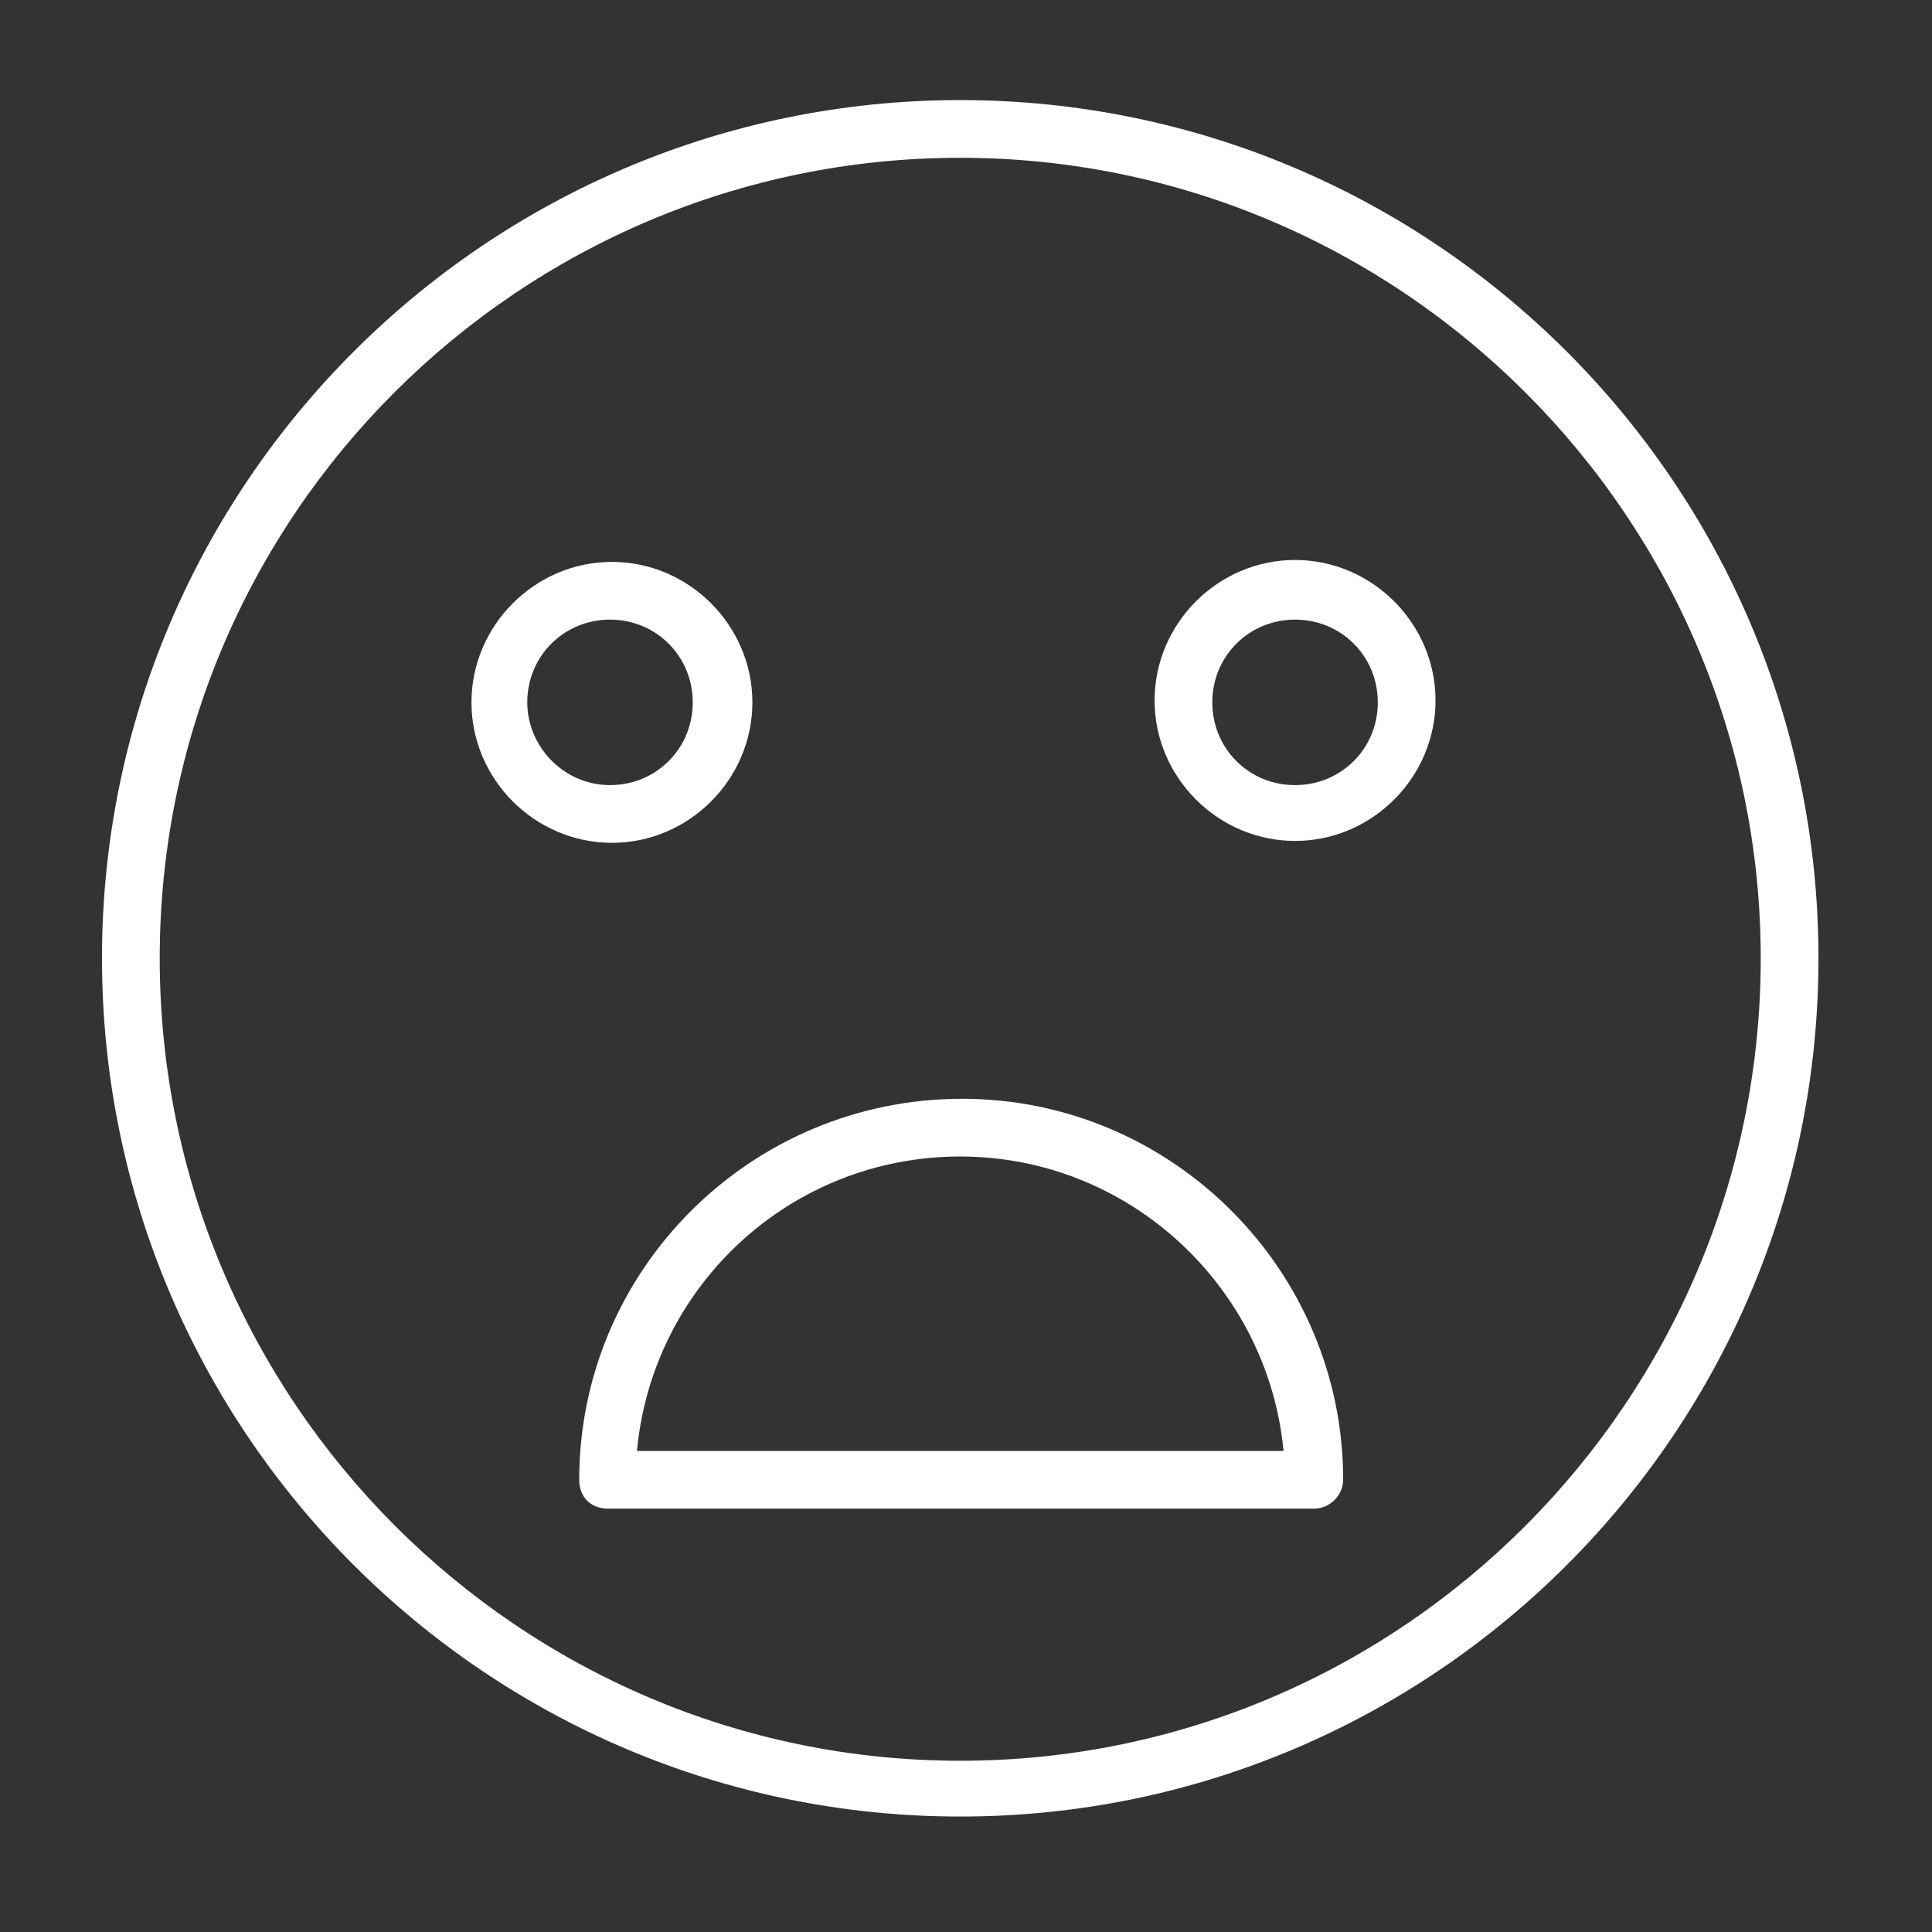 <svg width="80" height="80" viewBox="0 0 80 80" fill="none" xmlns="http://www.w3.org/2000/svg">
<rect x="0" y="0" width="80" height="80" fill="#333333" stroke="none"/>
<path d="M39.761 4.144C20.159 4.144 4.223 20.08 4.223 39.681C4.223 59.283 20.159 75.219 39.761 75.219C59.363 75.219 75.299 59.283 75.299 39.681C75.299 20.08 59.363 4.144 39.761 4.144ZM39.761 72.909C21.514 72.909 6.614 58.008 6.614 39.681C6.614 21.355 21.514 6.534 39.761 6.534C58.008 6.534 72.908 21.434 72.908 39.681C72.908 57.928 58.088 72.909 39.761 72.909Z" fill="white"/>
<path d="M25.18 62.47H54.423C55.06 62.47 55.618 61.912 55.618 61.275C55.618 52.59 48.526 45.498 39.841 45.498C31.076 45.498 23.984 52.59 23.984 61.275C23.984 61.992 24.462 62.47 25.18 62.47ZM39.761 47.889C46.773 47.889 52.51 53.307 53.148 60.08H26.375C27.012 53.227 32.749 47.889 39.761 47.889Z" fill="white"/>
<path d="M31.155 29.084C31.155 25.896 28.526 23.267 25.339 23.267C22.151 23.267 19.522 25.896 19.522 29.084C19.522 32.271 22.151 34.9 25.339 34.9C28.526 34.9 31.155 32.271 31.155 29.084ZM21.833 29.084C21.833 27.171 23.347 25.657 25.259 25.657C27.171 25.657 28.685 27.171 28.685 29.084C28.685 30.996 27.171 32.51 25.259 32.51C23.347 32.51 21.833 30.916 21.833 29.084Z" fill="white"/>
<path d="M53.625 23.187C50.438 23.187 47.809 25.817 47.809 29.004C47.809 32.191 50.438 34.821 53.625 34.821C56.813 34.821 59.442 32.191 59.442 29.004C59.442 25.817 56.813 23.187 53.625 23.187ZM53.625 32.51C51.713 32.51 50.199 30.996 50.199 29.084C50.199 27.171 51.713 25.657 53.625 25.657C55.538 25.657 57.052 27.171 57.052 29.084C57.052 30.996 55.538 32.51 53.625 32.51Z" fill="white"/>
</svg>
